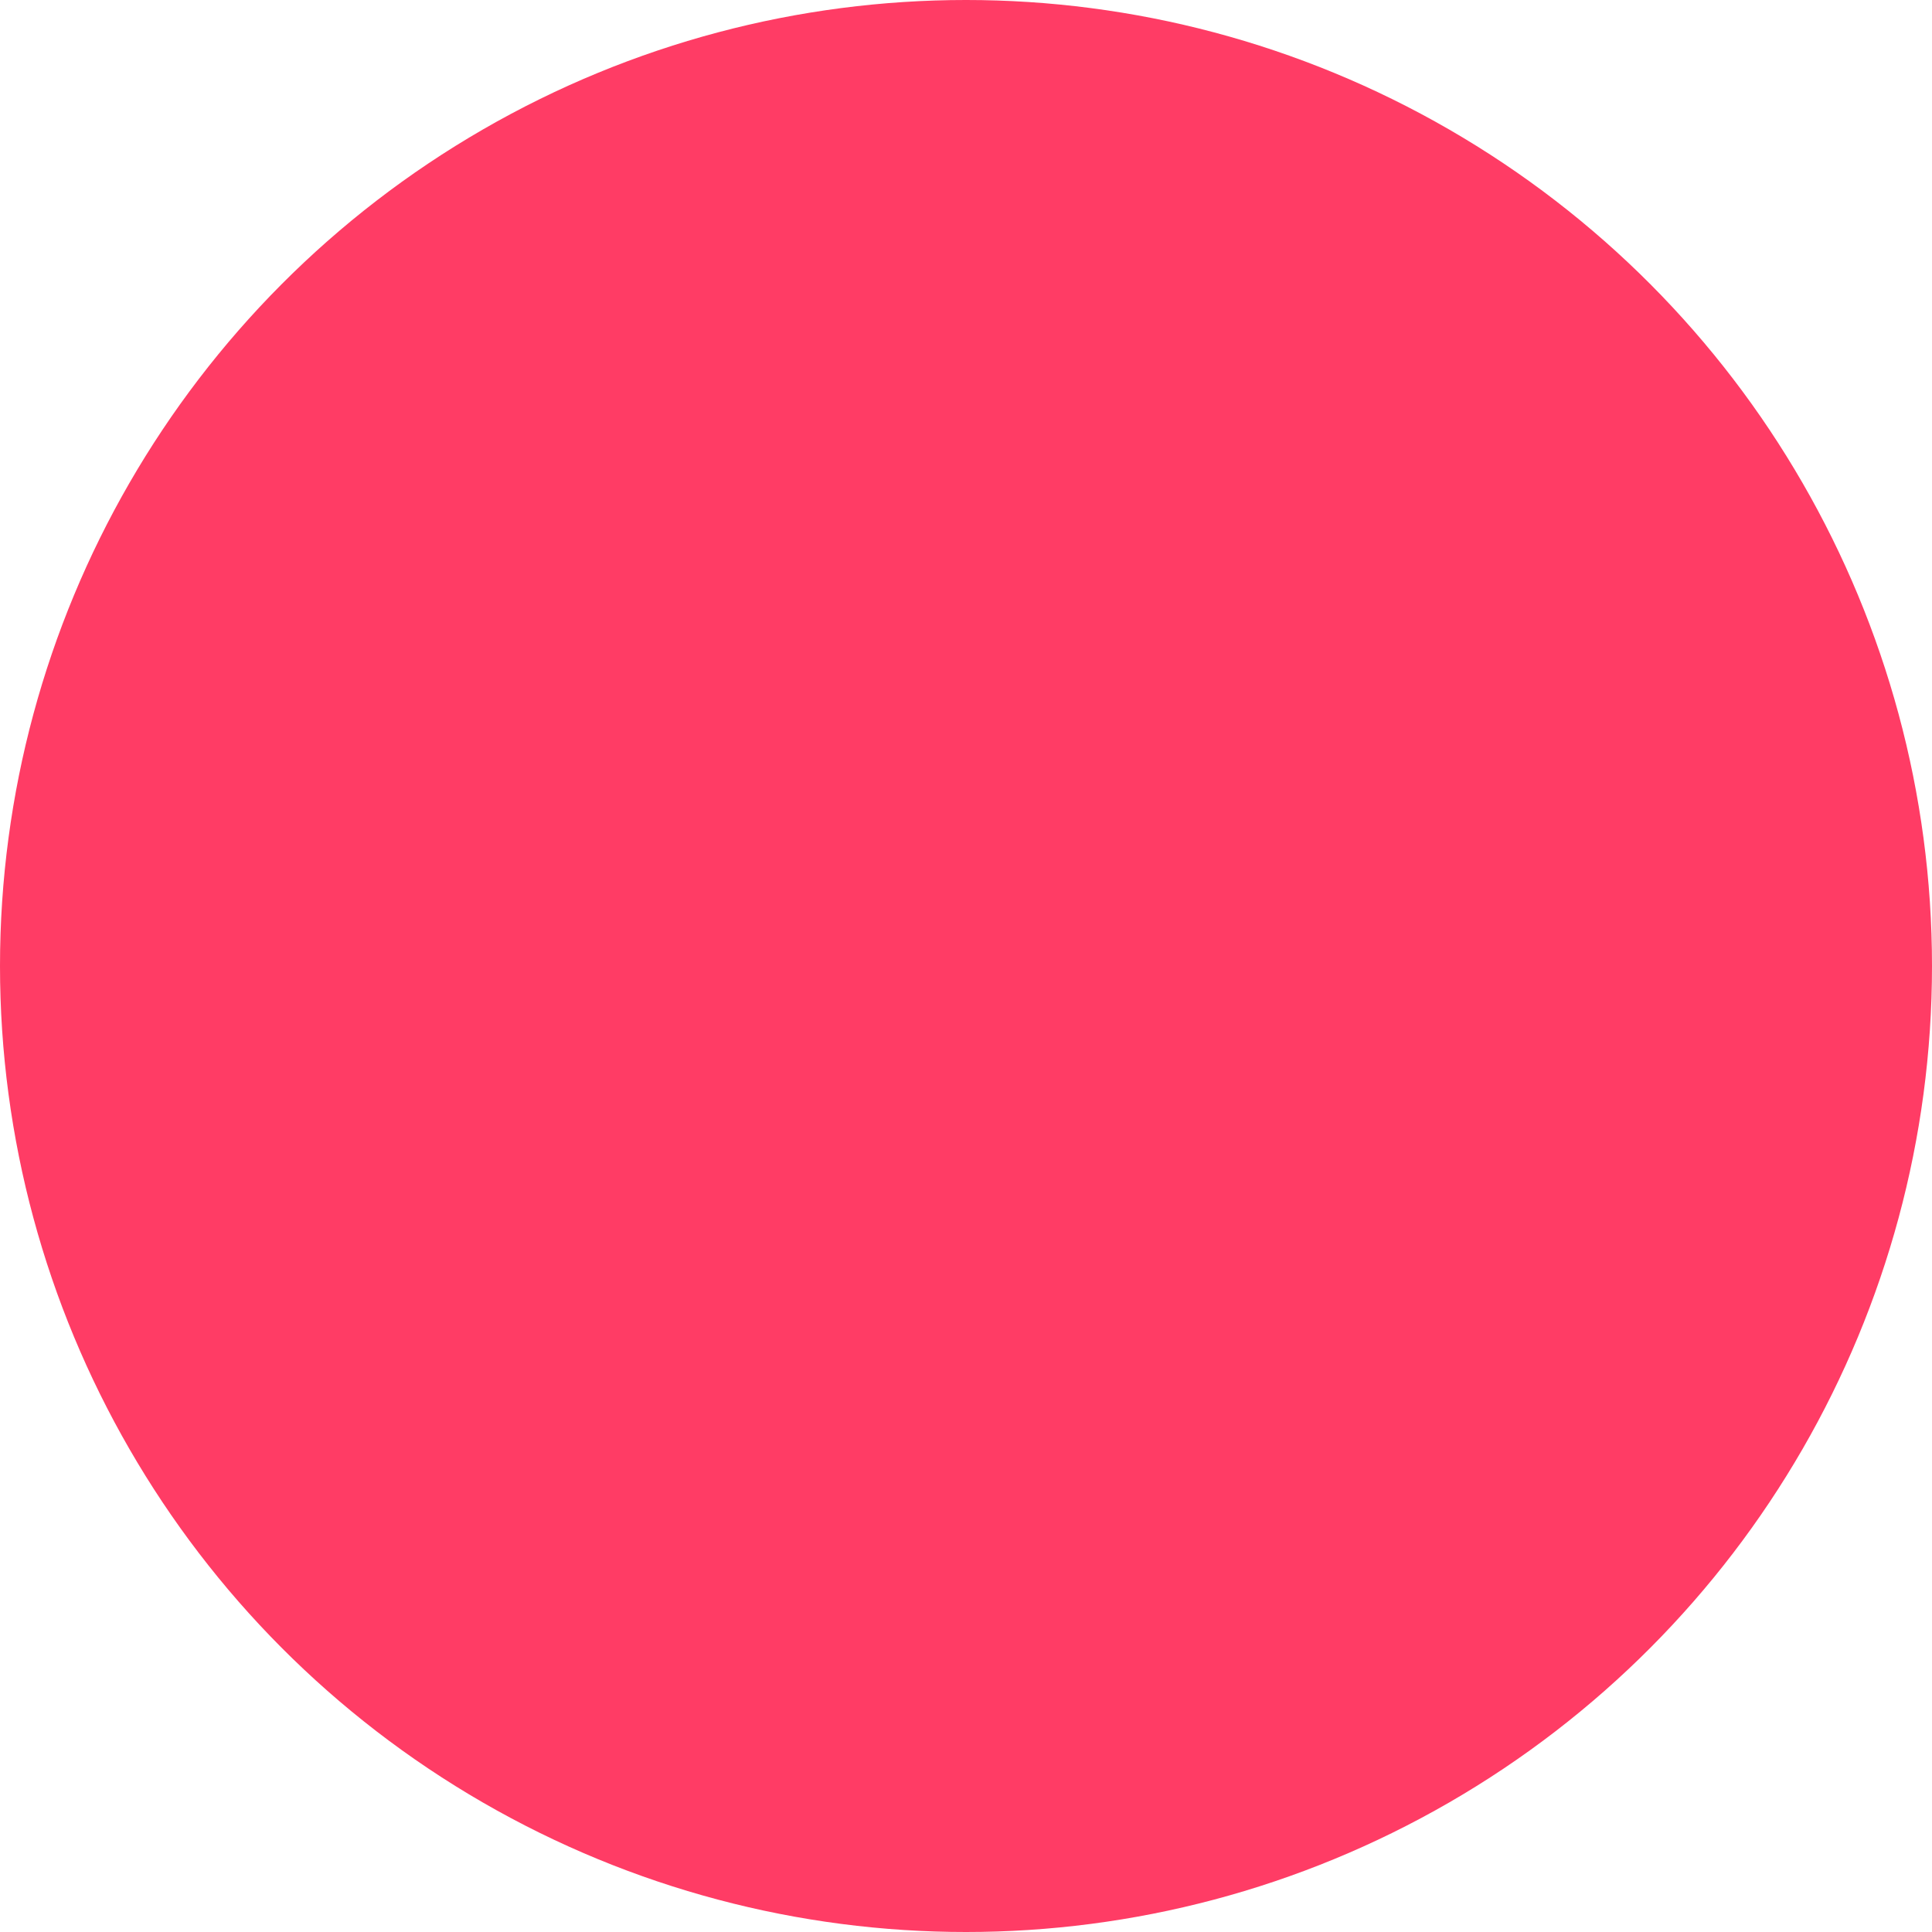 <svg width="20" height="20" version="1.1" xmlns="http://www.w3.org/2000/svg">
  <defs>
      <linearGradient id="lg" x1="0" x2="1" y1="0" y2="1">
        <stop class="stop1" offset="0" />
        <stop class="stop2" offset="0.75">
          <animate attributeName="offset" from="1.0" to="1.0" dur="1ms" begin="1ms" repeatCount="indefinite" />
        </stop>
      </linearGradient>

      <style type="text/css"><![CDATA[
        #circle {
          fill: url(#lg);
        }
        .stop1, .stop2 {
          stop-color: #ff3c65;
        }
        .stop1 {
          animation: shine1 2s linear infinite;
        }
        .stop2 {
          animation: shine2 2s linear infinite;
        }

        @keyframes shine1 {
          0% {
            stop-opacity: 100%;
          }
          12.5% {
            stop-opacity: 100%;
          }
          37.5% {
            stop-opacity: 0%
          }
          62.5% {
            stop-opacity: 0%;
          }
          87.5% {
            stop-opacity: 0%;
          }
          100% {
            stop-opacity: 100%;
          }
        }

        @keyframes shine2 {
          0% {
            stop-opacity: 0%;
          }
          12.5% {
            stop-opacity: 100%;
          }
          37.5% {
            stop-opacity: 100%;
          }
          62.5% {
            stop-opacity: 0%;
          }
          87.5% {
            stop-opacity: 0%;
          }
          100% {
            stop-opacity: 0%;
          }
        }
      ]]></style>
  </defs>

  <circle id="circle" cx="10" cy="10" r="10" />
</svg>
